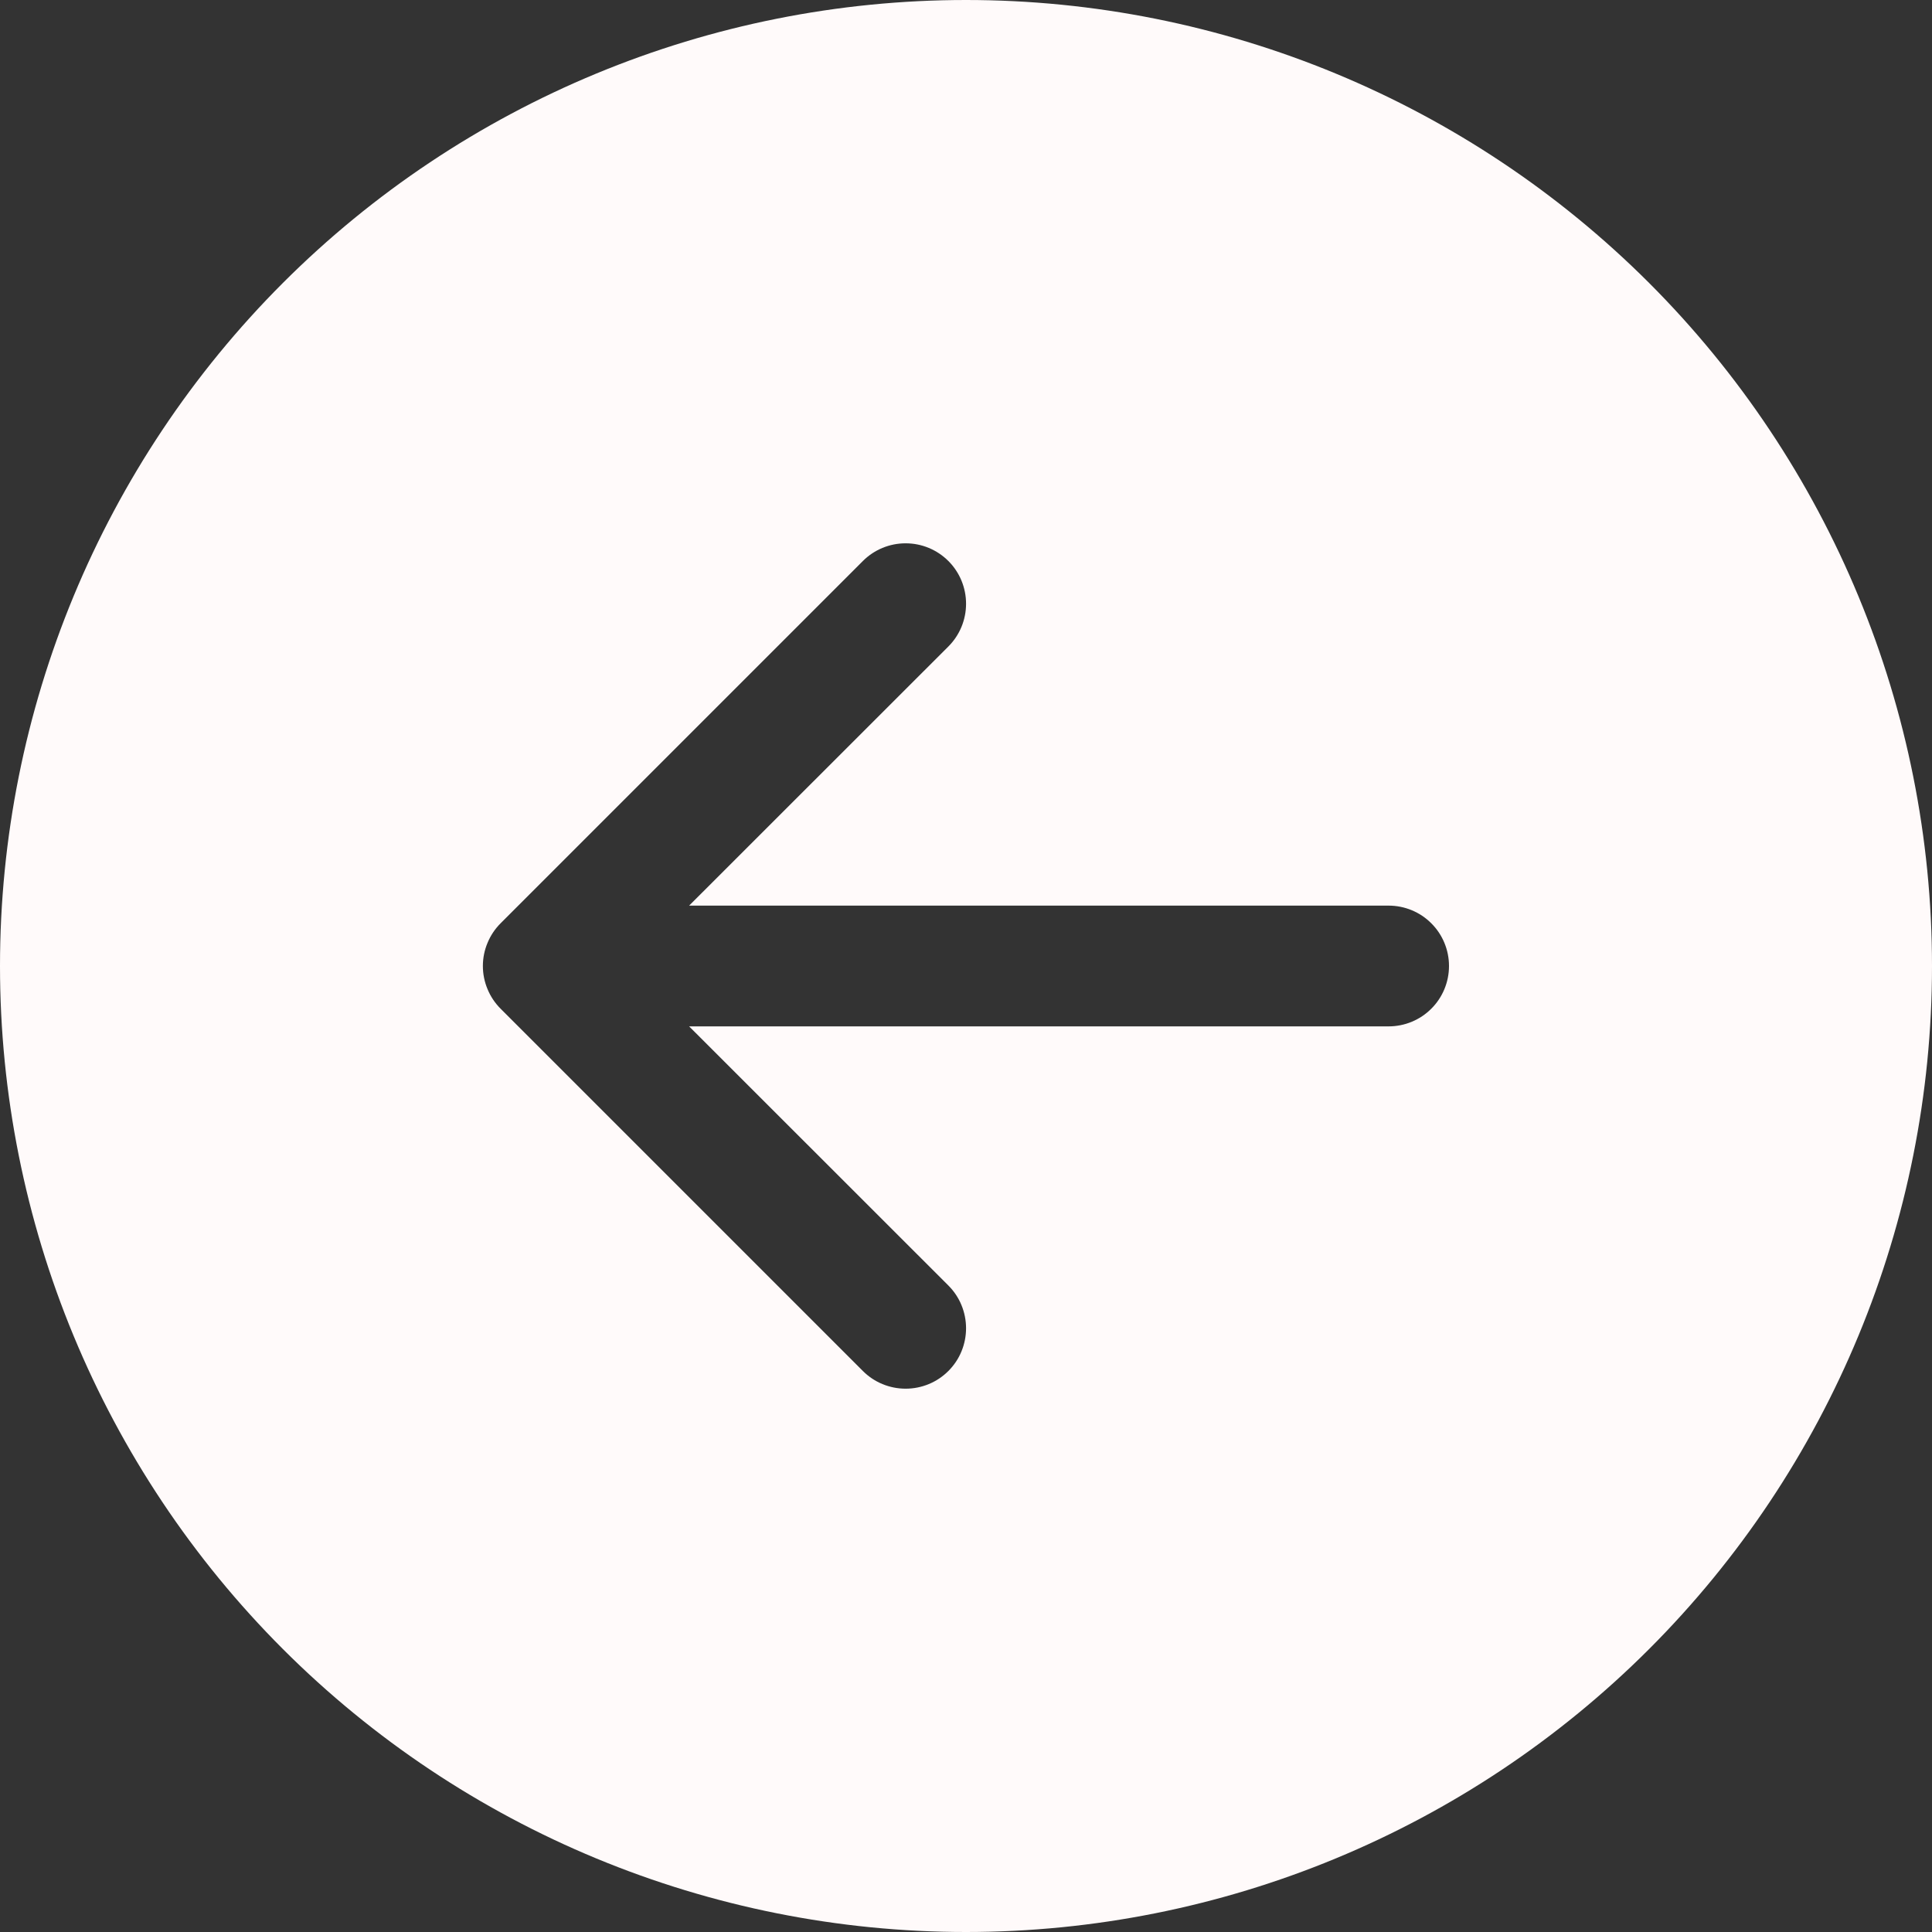 <svg width="32" height="32" viewBox="0 0 32 32" fill="none" xmlns="http://www.w3.org/2000/svg">
<rect x="0" y="0" width="32" height="32" fill="#333333" stroke="none"/>
<g clip-path="url(#clip0_527_1166)">
<path d="M16 0C11.757 0 7.687 1.686 4.686 4.686C1.686 7.687 0 11.757 0 16C0 20.244 1.686 24.313 4.686 27.314C7.687 30.314 11.757 32 16 32C20.244 32 24.313 30.314 27.314 27.314C30.314 24.313 32 20.244 32 16C32 11.757 30.314 7.687 27.314 4.686C24.313 1.686 20.244 0 16 0V0ZM23 15C23.265 15 23.52 15.105 23.707 15.293C23.895 15.48 24 15.735 24 16C24 16.265 23.895 16.52 23.707 16.707C23.52 16.895 23.265 17 23 17H11.414L15.708 21.292C15.801 21.385 15.875 21.495 15.925 21.617C15.975 21.738 16.001 21.869 16.001 22C16.001 22.131 15.975 22.262 15.925 22.383C15.875 22.505 15.801 22.615 15.708 22.708C15.615 22.801 15.505 22.875 15.383 22.925C15.262 22.975 15.132 23.001 15 23.001C14.868 23.001 14.738 22.975 14.617 22.925C14.495 22.875 14.385 22.801 14.292 22.708L8.292 16.708C8.199 16.615 8.125 16.505 8.075 16.383C8.024 16.262 7.998 16.131 7.998 16C7.998 15.868 8.024 15.738 8.075 15.617C8.125 15.495 8.199 15.385 8.292 15.292L14.292 9.292C14.48 9.104 14.734 8.999 15 8.999C15.266 8.999 15.52 9.104 15.708 9.292C15.896 9.48 16.001 9.734 16.001 10C16.001 10.266 15.896 10.52 15.708 10.708L11.414 15H23Z" fill="#FFFAFA"/>
</g>
<defs>
<clipPath id="clip0_527_1166">
<rect width="32" height="32" fill="white"/>
</clipPath>
</defs>
</svg>
